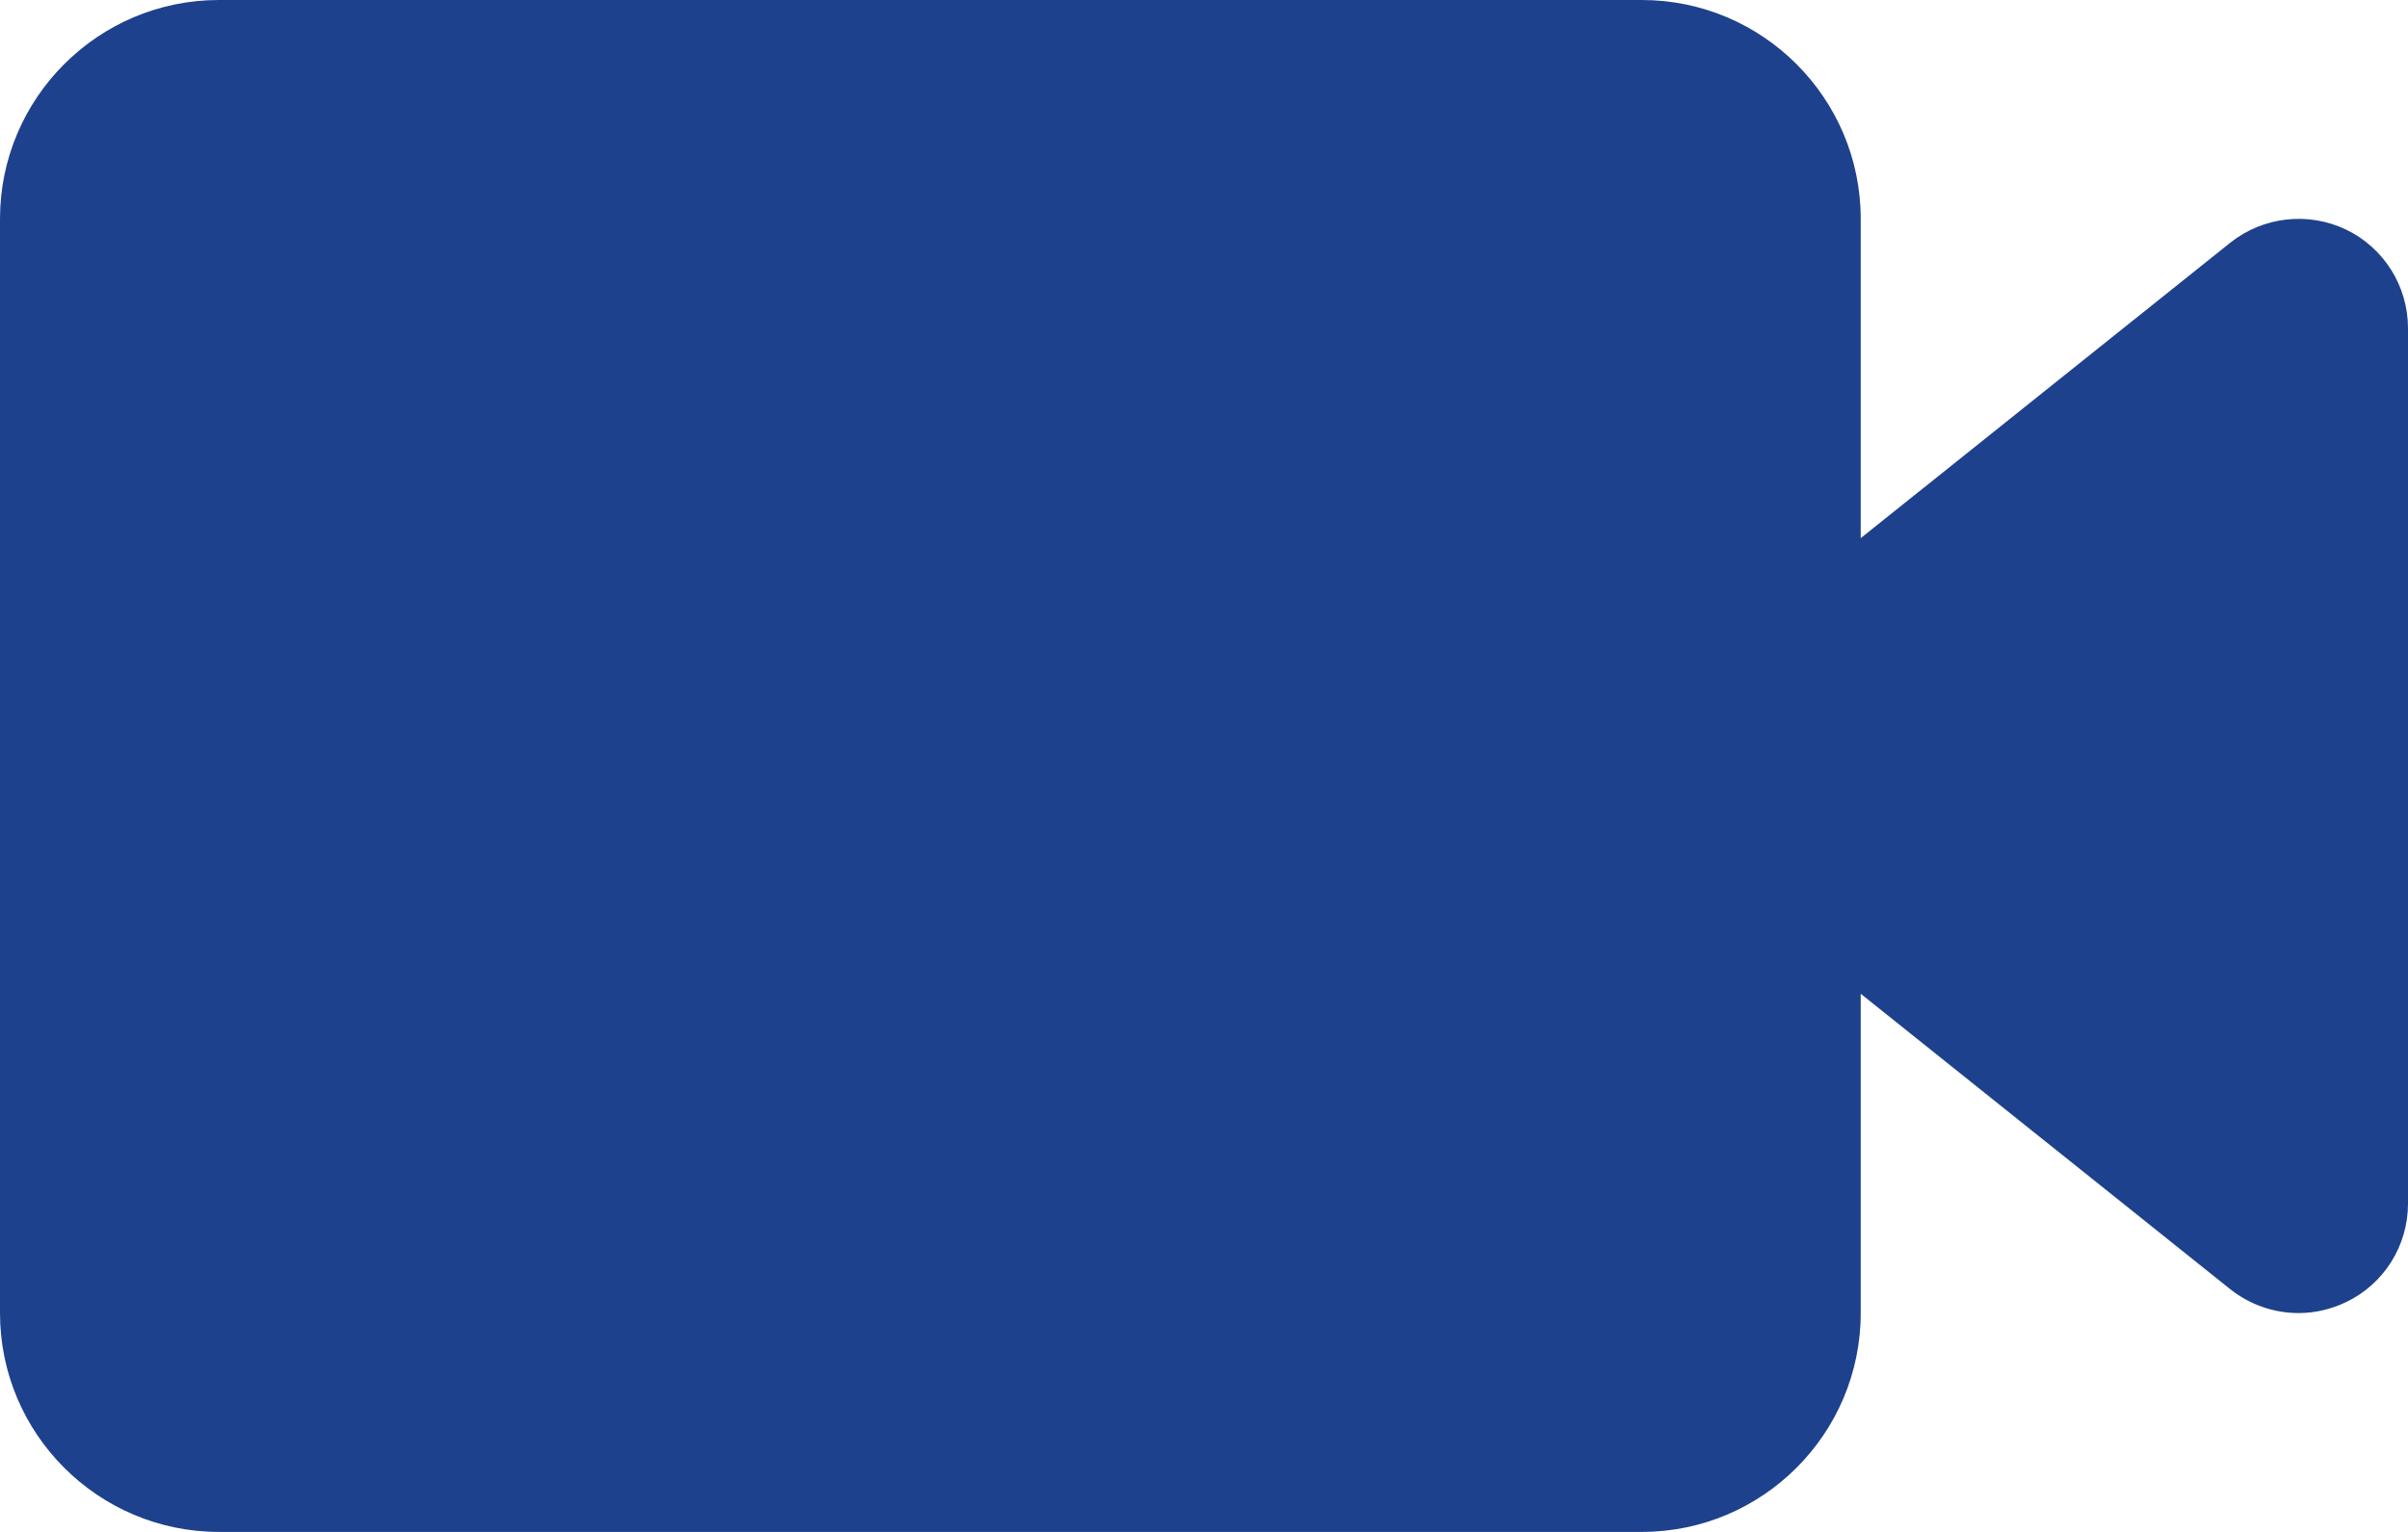 <svg width="22" height="14" viewBox="0 0 22 14" fill="none" xmlns="http://www.w3.org/2000/svg">
<path d="M2 0C0.897 0 0 0.897 0 2V12C0 13.103 0.897 14 2 14H15C16.103 14 17 13.103 17 12V9.082L20.375 11.781C20.556 11.925 20.777 12 21 12C21.147 12 21.296 11.966 21.434 11.9C21.781 11.734 22 11.384 22 11V3C22 2.616 21.781 2.265 21.434 2.098C21.088 1.933 20.675 1.979 20.375 2.219L17 4.918V2C17 0.897 16.103 0 15 0H2Z" fill="#1E418D"/>
</svg>
